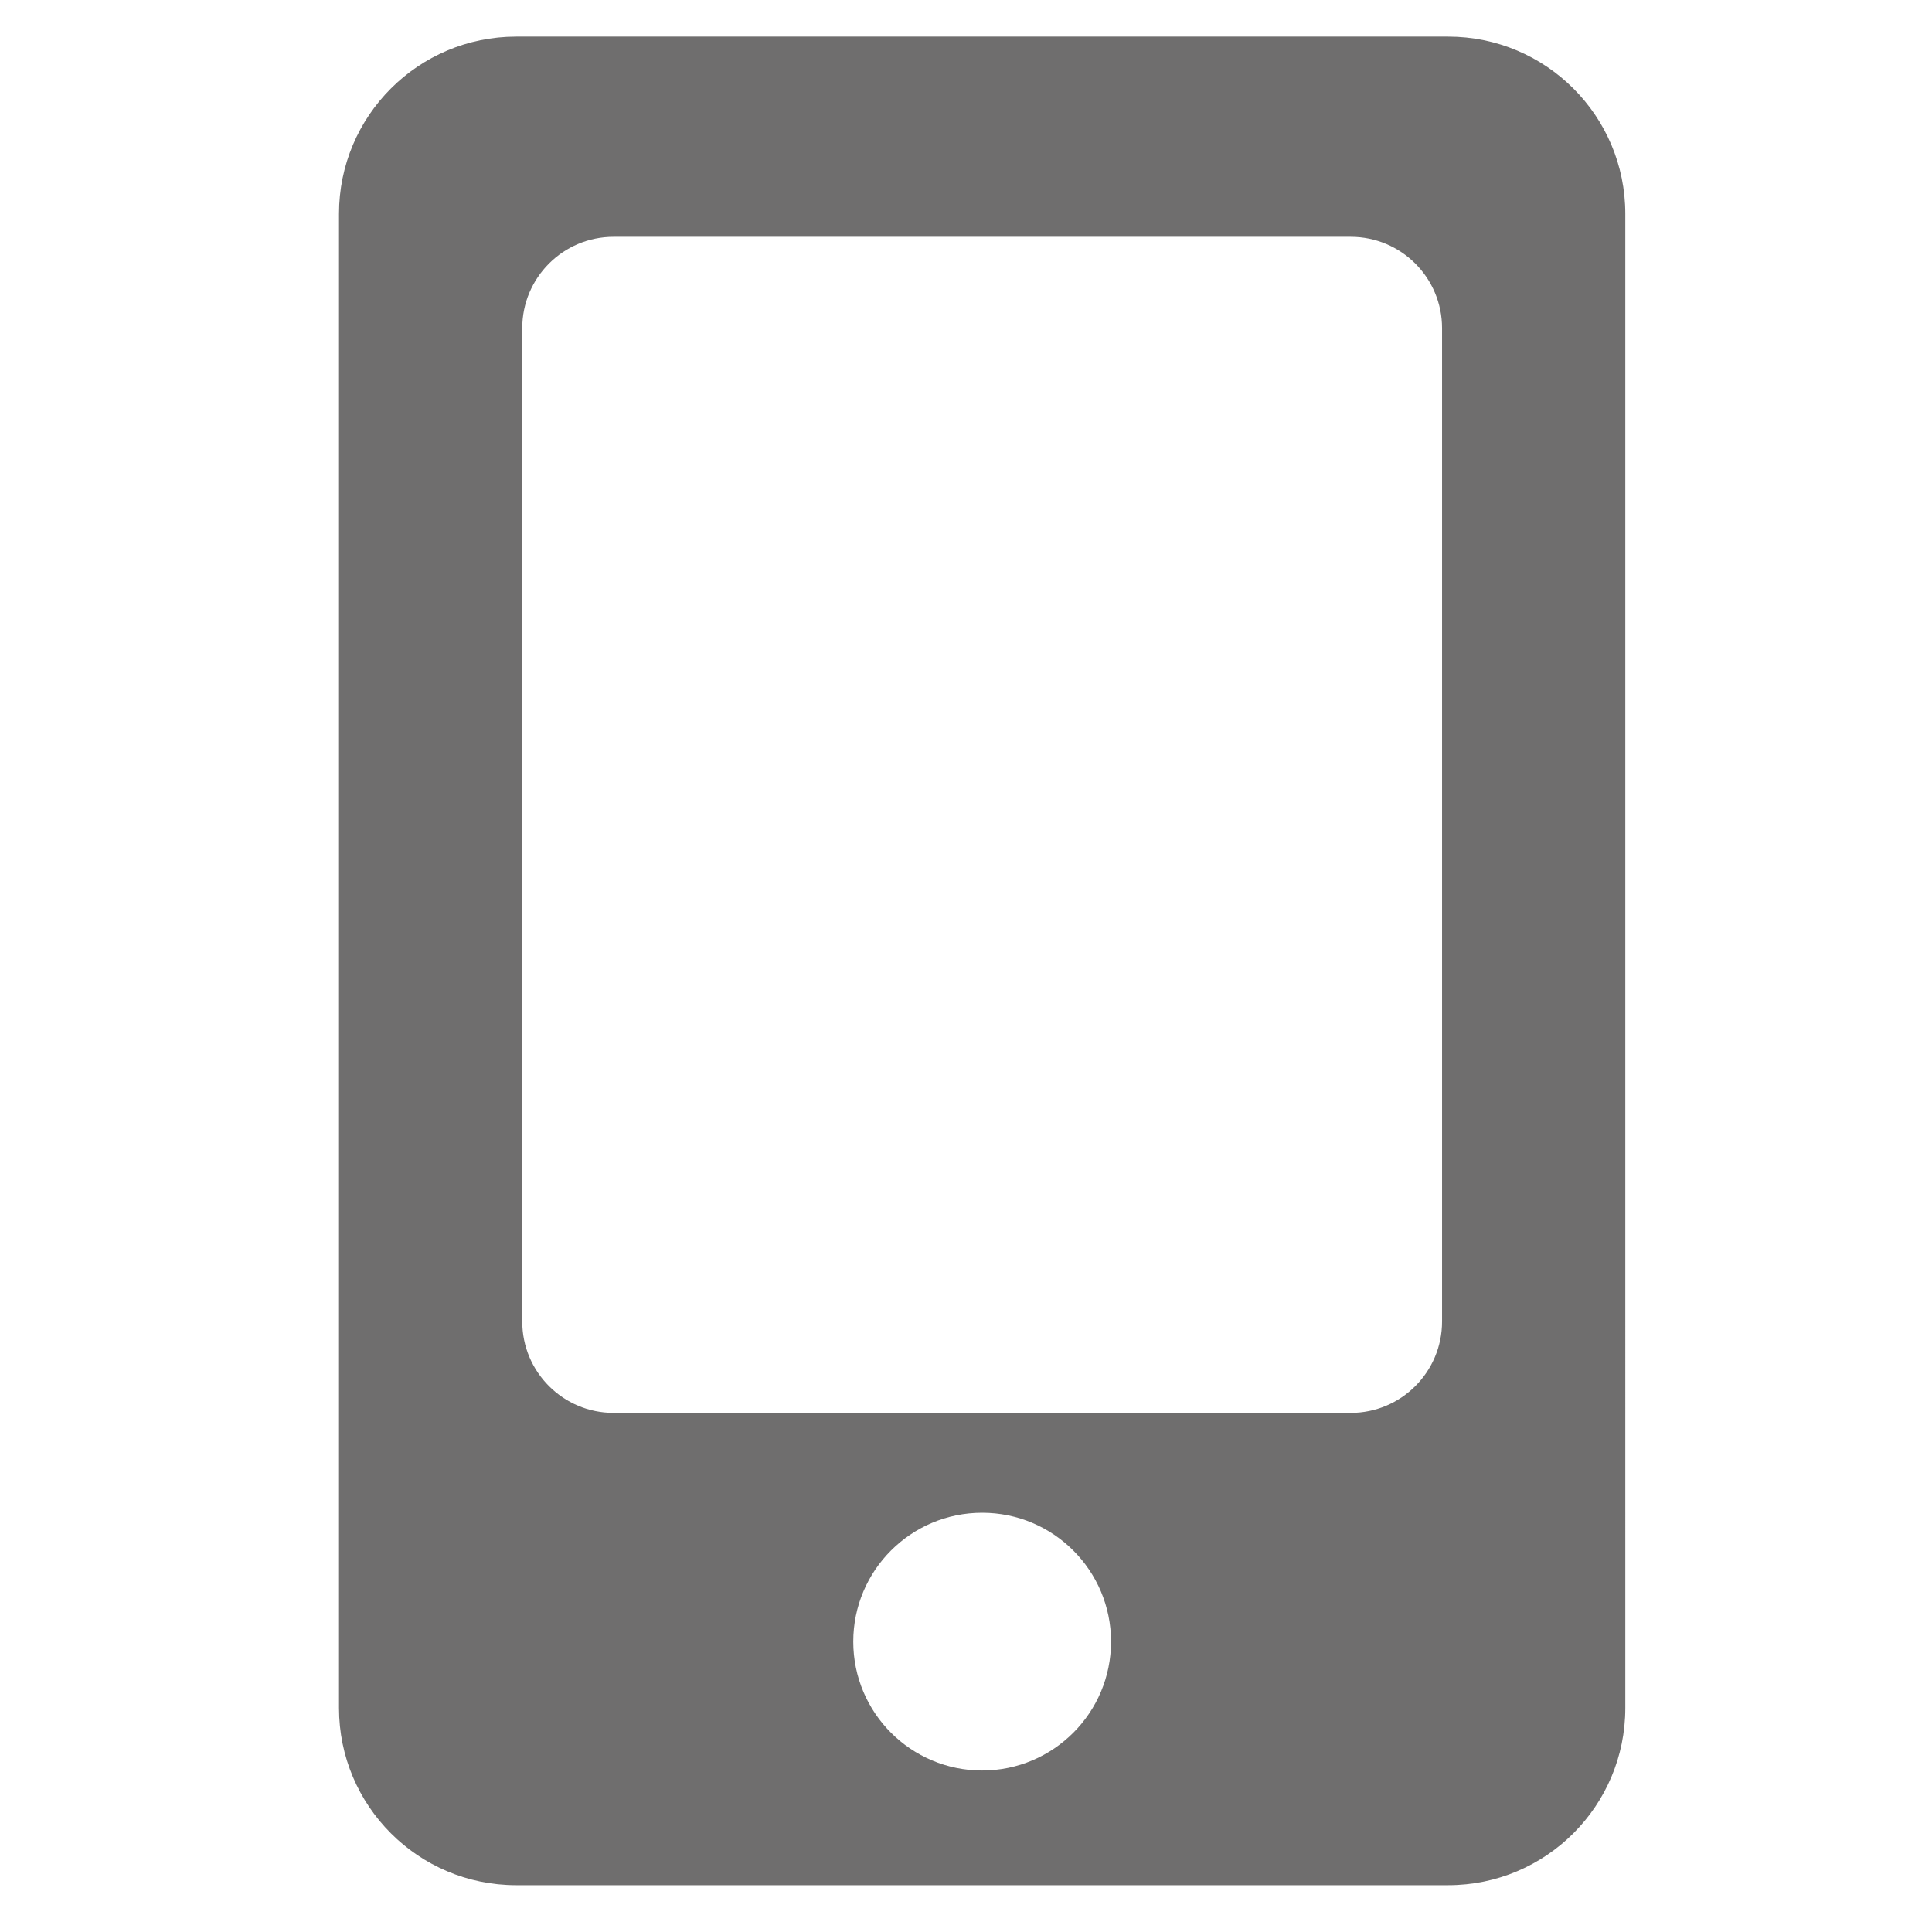 <?xml version="1.0" encoding="utf-8"?>
<!-- Generator: Adobe Illustrator 17.0.0, SVG Export Plug-In . SVG Version: 6.00 Build 0)  -->
<!DOCTYPE svg PUBLIC "-//W3C//DTD SVG 1.1//EN" "http://www.w3.org/Graphics/SVG/1.1/DTD/svg11.dtd">
<svg version="1.1" id="Capa_1" xmlns="http://www.w3.org/2000/svg" xmlns:xlink="http://www.w3.org/1999/xlink" x="0px" y="0px"
	 width="200px" height="200px" viewBox="0 0 200 200" enable-background="new 0 0 200 200" xml:space="preserve">
<path fill="#6F6E6E" d="M149.909,3.789h-17.798H71.233H53.434c-10.129,0-18.341,8.212-18.341,18.341v18.713v118.412v4.983v12.576
	c0,10.129,8.212,18.341,18.341,18.341h17.798h60.879h17.798c10.13,0,18.341-8.212,18.341-18.341v-12.576v-4.983V40.843V22.13
	C168.251,12.001,160.039,3.789,149.909,3.789z M149.281,136.807c0,5.222-4.233,9.455-9.455,9.455H63.518
	c-5.222,0-9.455-4.233-9.455-9.455V33.969c0-5.222,4.233-9.455,9.455-9.455h76.308c5.222,0,9.455,4.233,9.455,9.455V136.807z
	 M115.014,169.942c0,7.369-5.974,13.342-13.342,13.342c-7.369,0-13.342-5.974-13.342-13.342c0-7.369,5.974-13.342,13.342-13.342
	C109.041,156.6,115.014,162.573,115.014,169.942z"/>
</svg>
